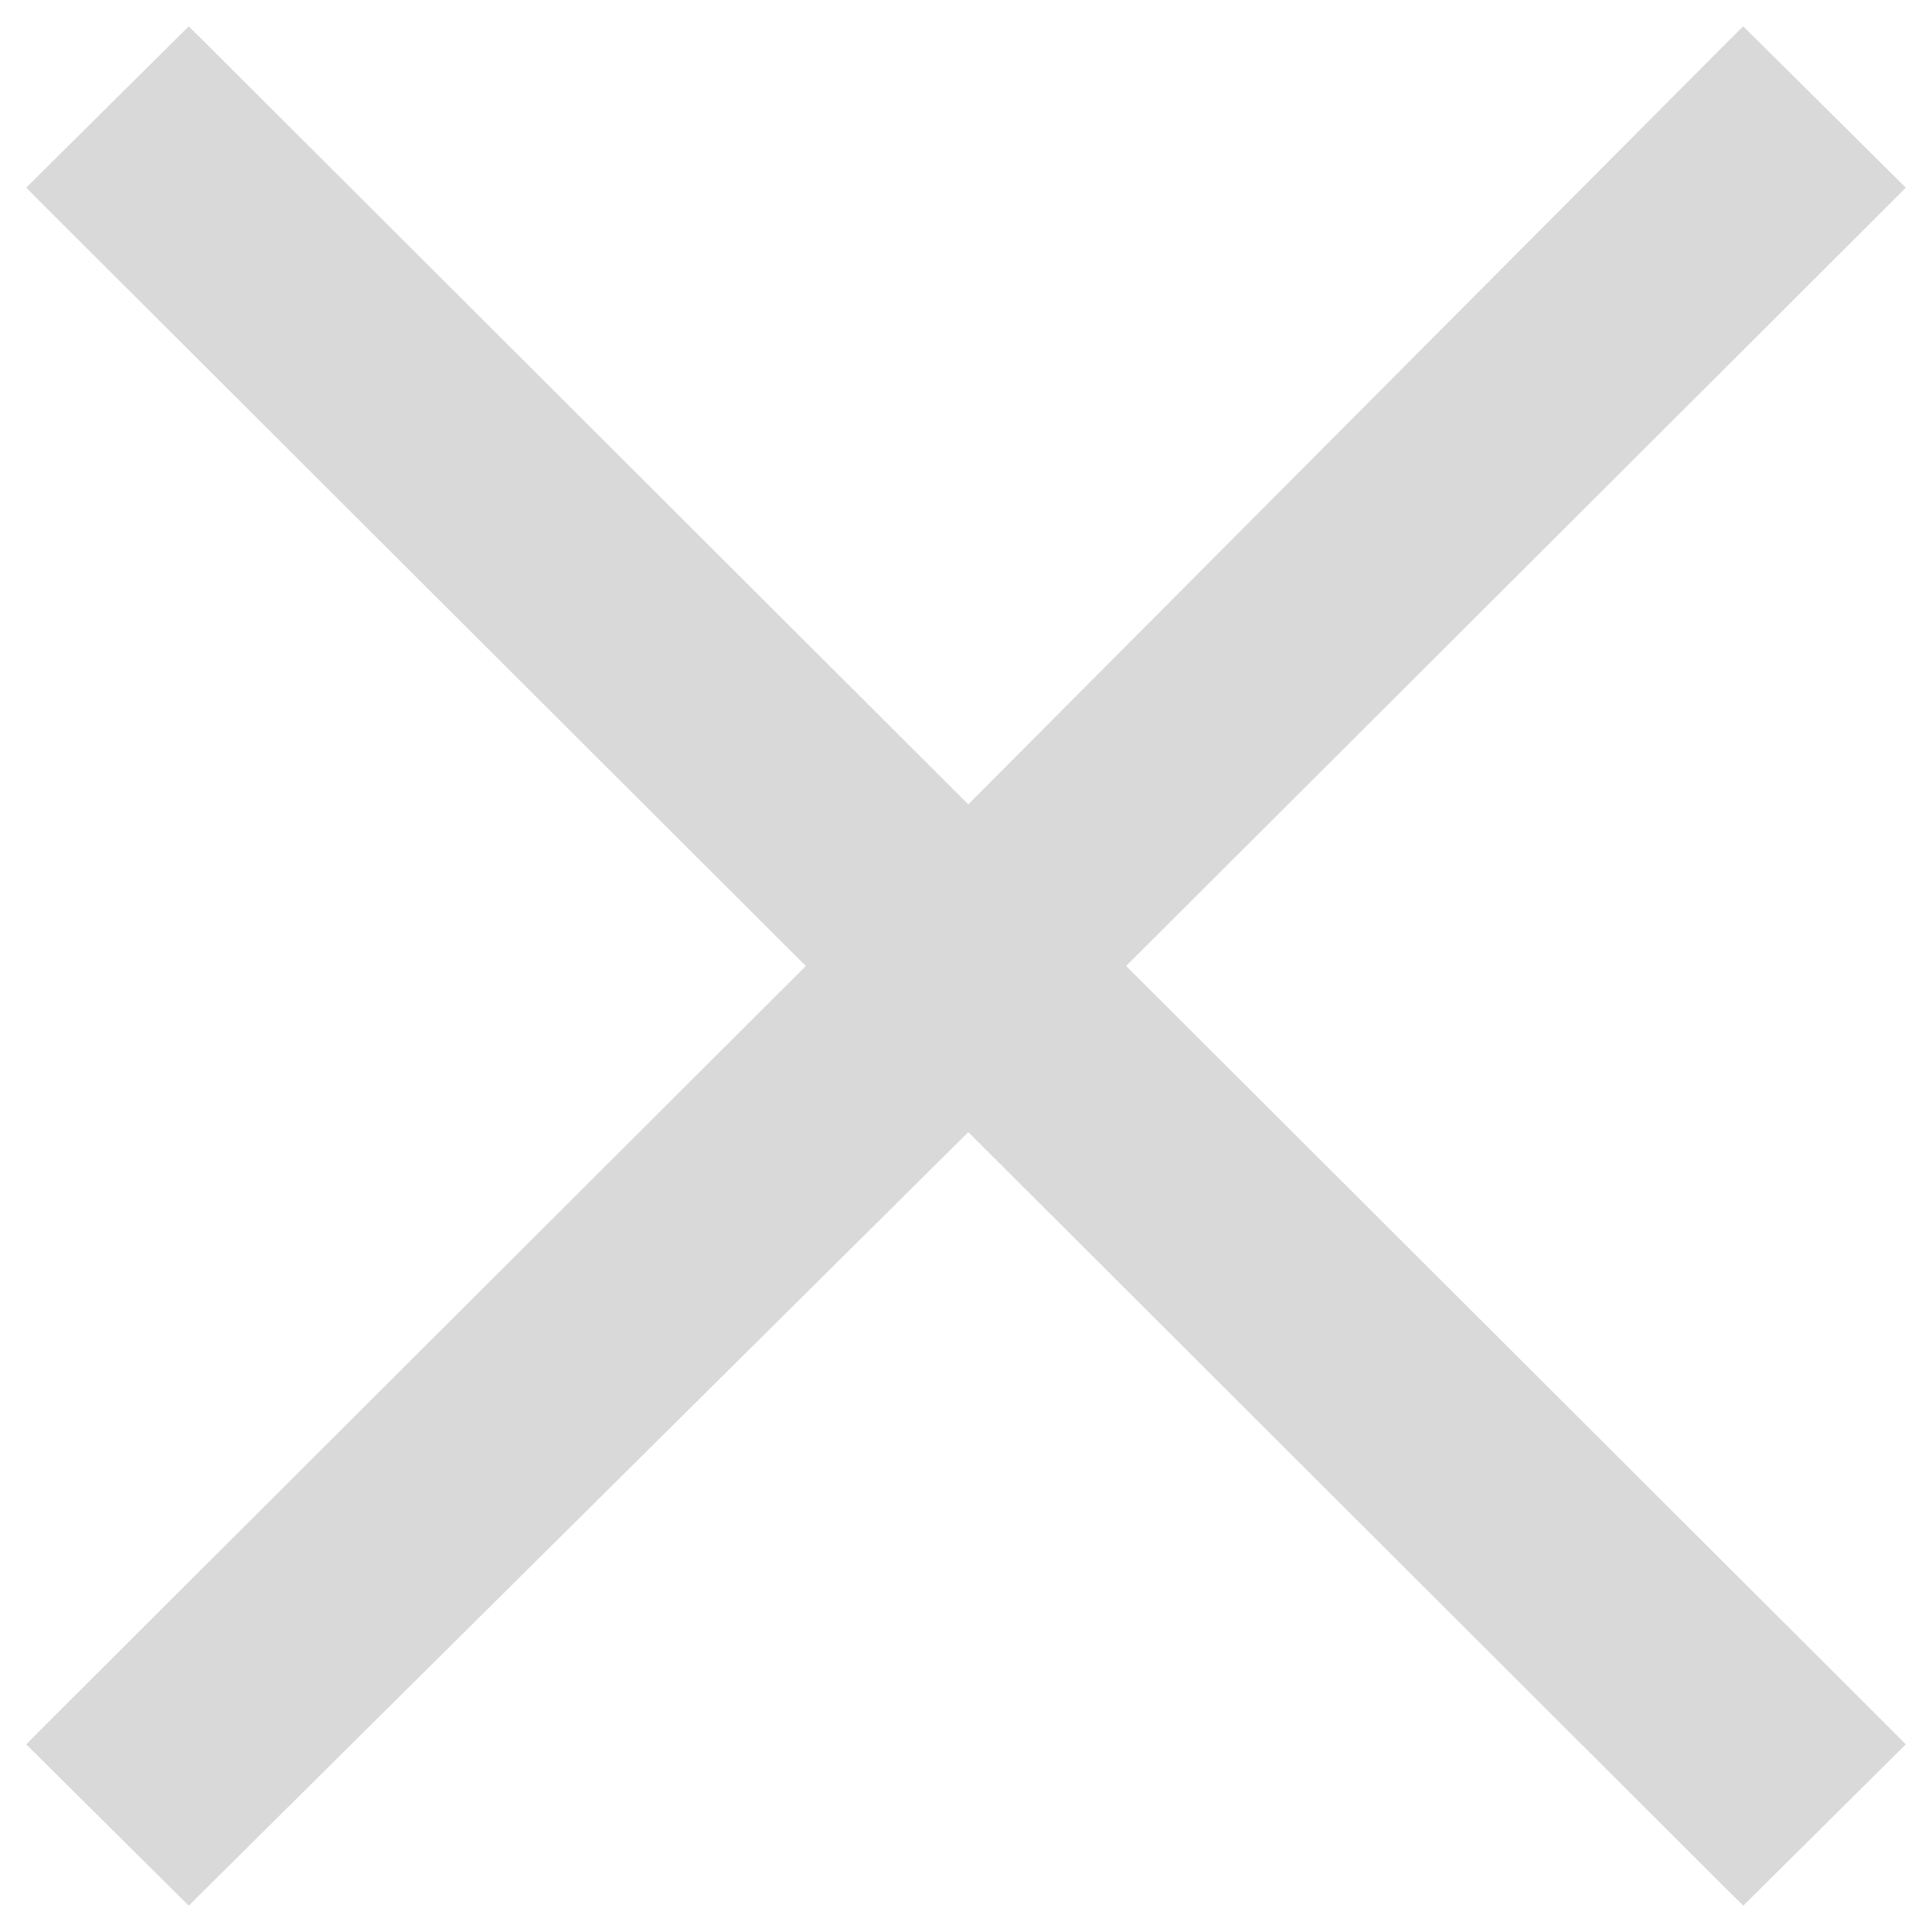 <svg width="32" height="32" viewBox="0 0 32 32" fill="none" xmlns="http://www.w3.org/2000/svg">
<path d="M29.015 0.858L31.141 2.968L31.283 3.109L31.142 3.251L18.369 16L31.142 28.749L31.283 28.891L31.141 29.032L29.015 31.142L28.874 31.282L28.732 31.142L16.039 18.469L3.267 31.142L3.126 31.282L2.985 31.142L0.859 29.032L0.717 28.891L0.858 28.749L13.63 16L0.858 3.251L0.717 3.109L0.859 2.968L2.985 0.858L3.126 0.718L3.268 0.858L16.038 13.606L28.732 0.858L28.873 0.718L29.015 0.858Z" fill="#D9D9D9" stroke="#D9D9D9" stroke-width="0.4"/>
</svg>

